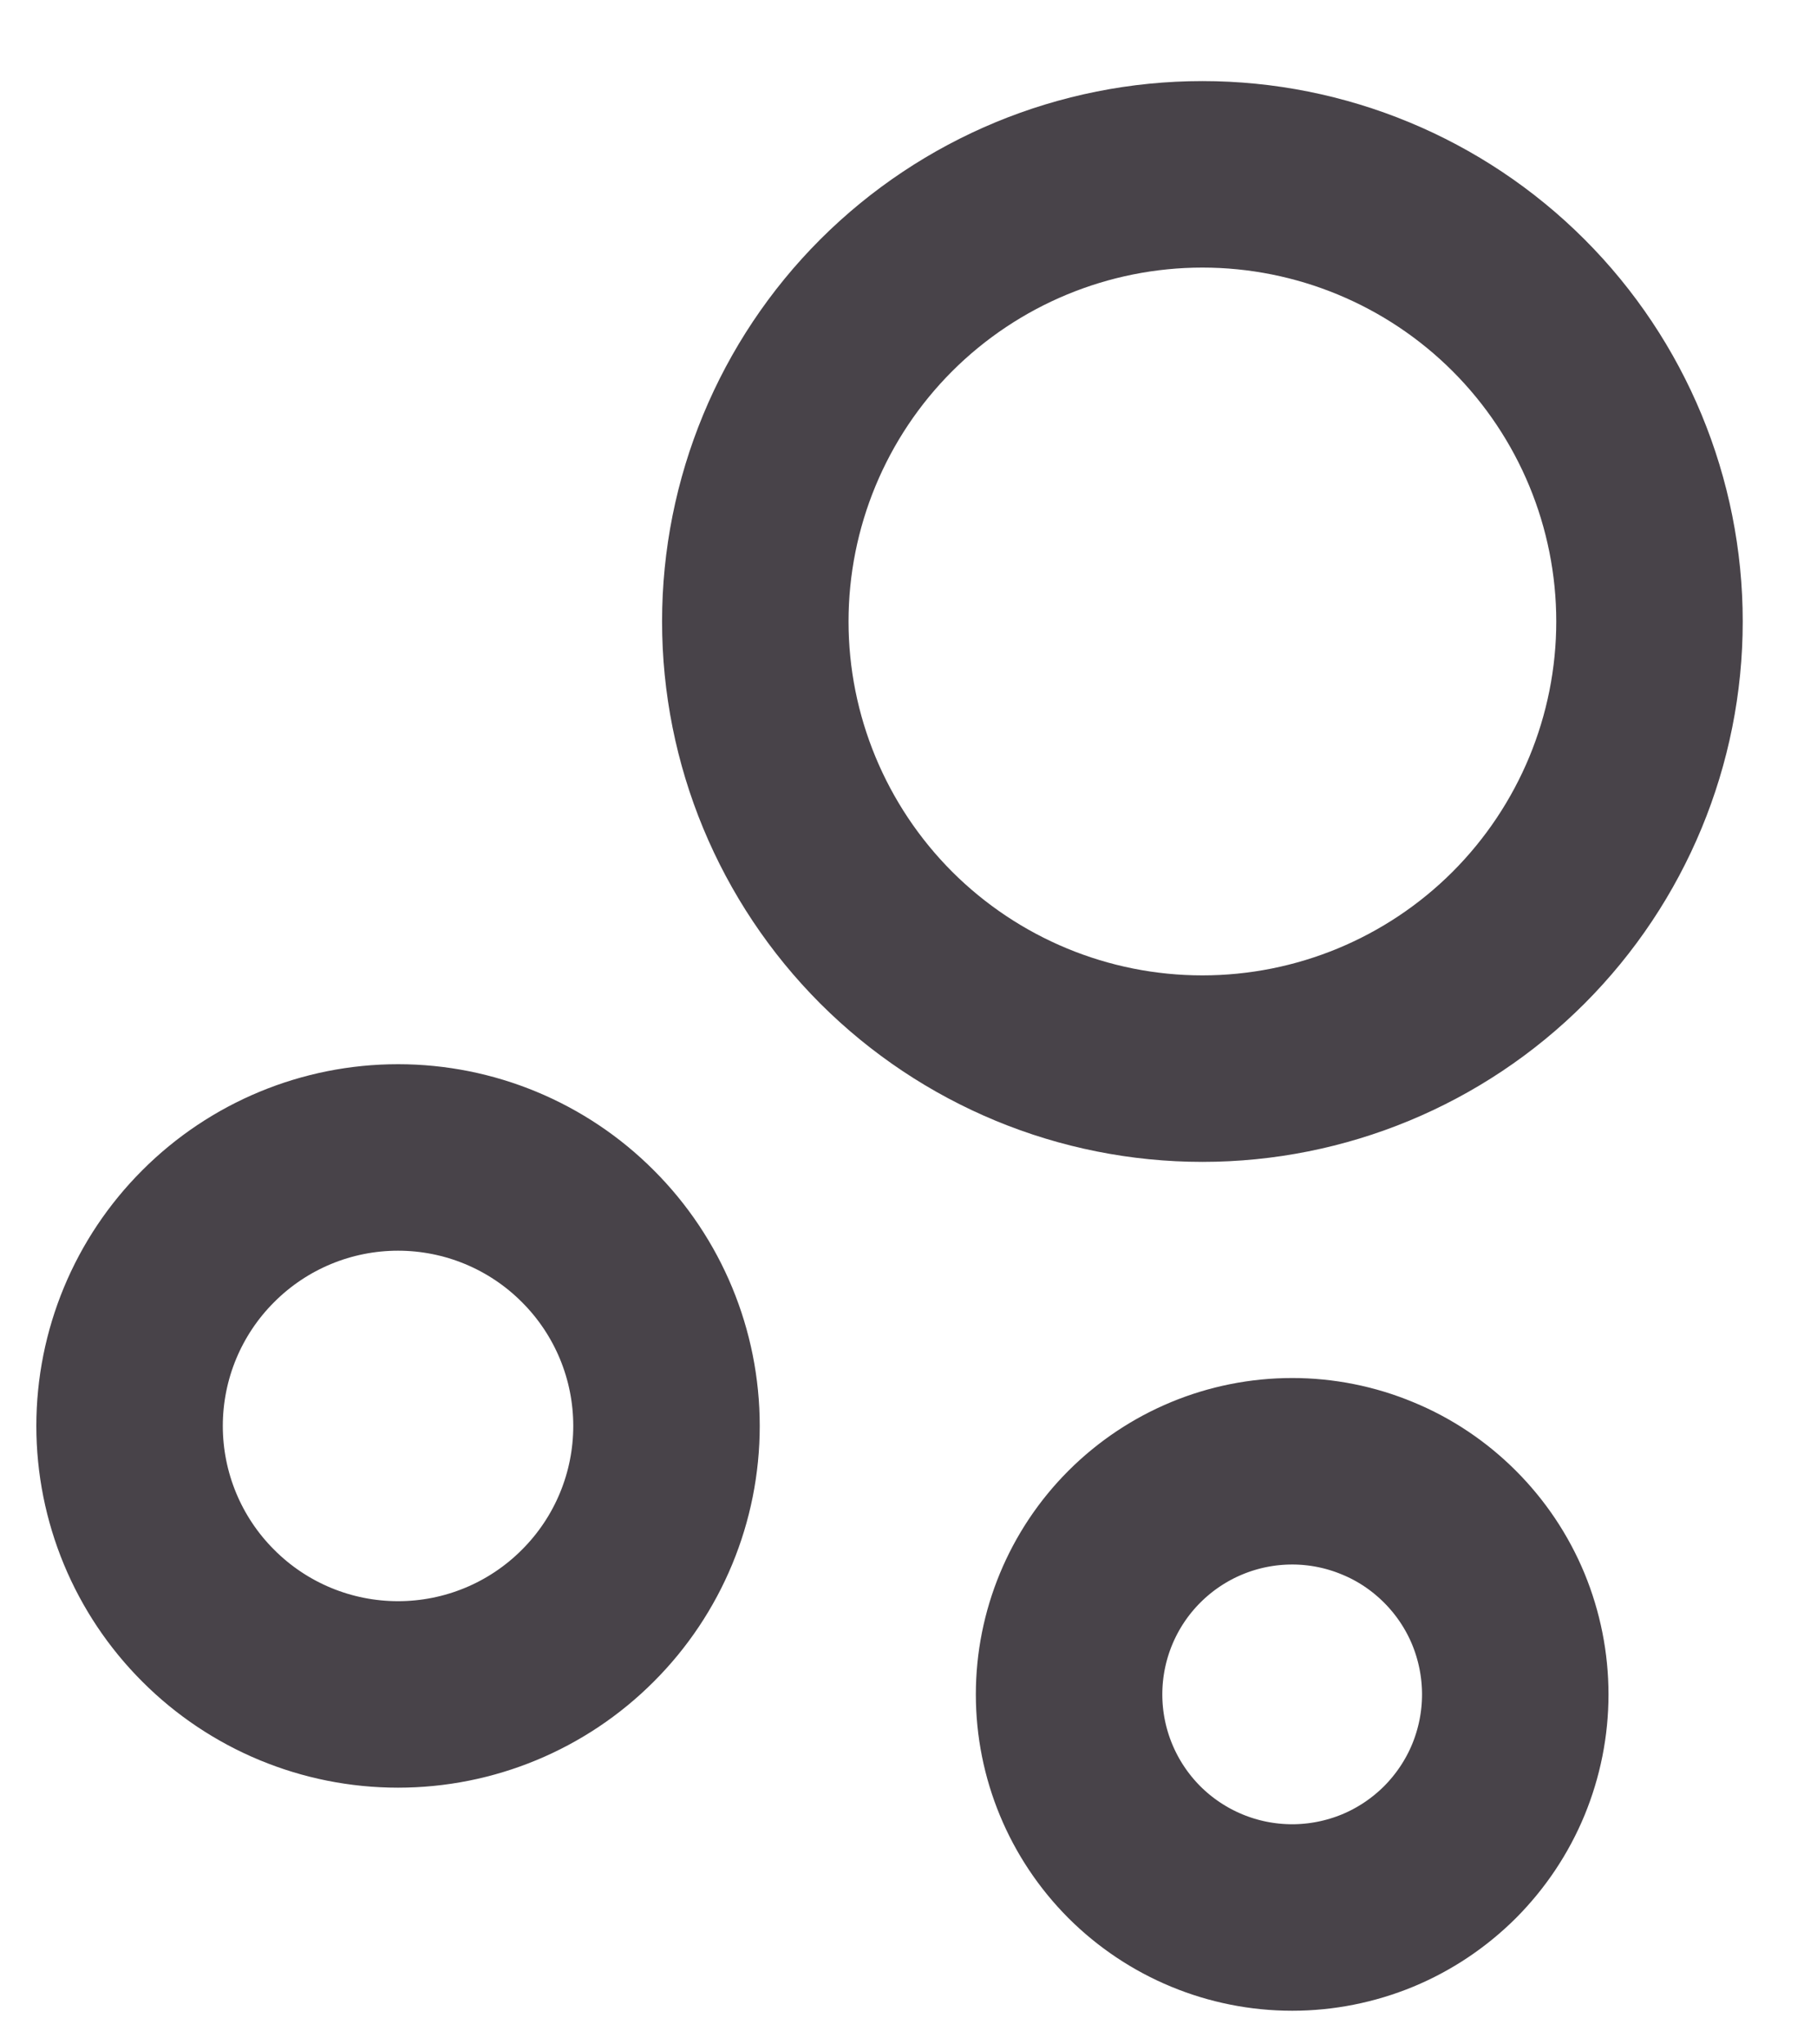 <svg width="16" height="18" viewBox="0 0 16 18" fill="none" xmlns="http://www.w3.org/2000/svg">
<path d="M10.588 9.409C11.632 9.409 12.634 8.994 13.372 8.256C14.11 7.517 14.525 6.516 14.525 5.472C14.525 4.428 14.11 3.426 13.372 2.688C12.634 1.95 11.632 1.535 10.588 1.535C9.544 1.535 8.543 1.95 7.804 2.688C7.066 3.426 6.651 4.428 6.651 5.472C6.651 6.516 7.066 7.517 7.804 8.256C8.543 8.994 9.544 9.409 10.588 9.409ZM3.505 14.919C4.132 14.919 4.733 14.67 5.176 14.226C5.62 13.783 5.869 13.182 5.869 12.555C5.869 11.928 5.62 11.327 5.176 10.884C4.733 10.44 4.132 10.191 3.505 10.191C2.878 10.191 2.277 10.44 1.834 10.884C1.39 11.327 1.141 11.928 1.141 12.555C1.141 13.182 1.39 13.783 1.834 14.226C2.277 14.67 2.878 14.919 3.505 14.919ZM11.379 16.883C11.636 16.883 11.892 16.832 12.13 16.734C12.369 16.635 12.585 16.49 12.768 16.308C12.95 16.125 13.095 15.909 13.194 15.67C13.292 15.432 13.343 15.177 13.343 14.919C13.343 14.661 13.292 14.405 13.194 14.167C13.095 13.928 12.95 13.712 12.768 13.53C12.585 13.347 12.369 13.202 12.13 13.104C11.892 13.005 11.636 12.954 11.379 12.954C10.857 12.954 10.358 13.161 9.989 13.53C9.621 13.898 9.414 14.398 9.414 14.919C9.414 15.44 9.621 15.939 9.989 16.308C10.358 16.676 10.857 16.883 11.379 16.883Z" stroke="#484349" stroke-width="1.642" stroke-miterlimit="10"/>
</svg>
